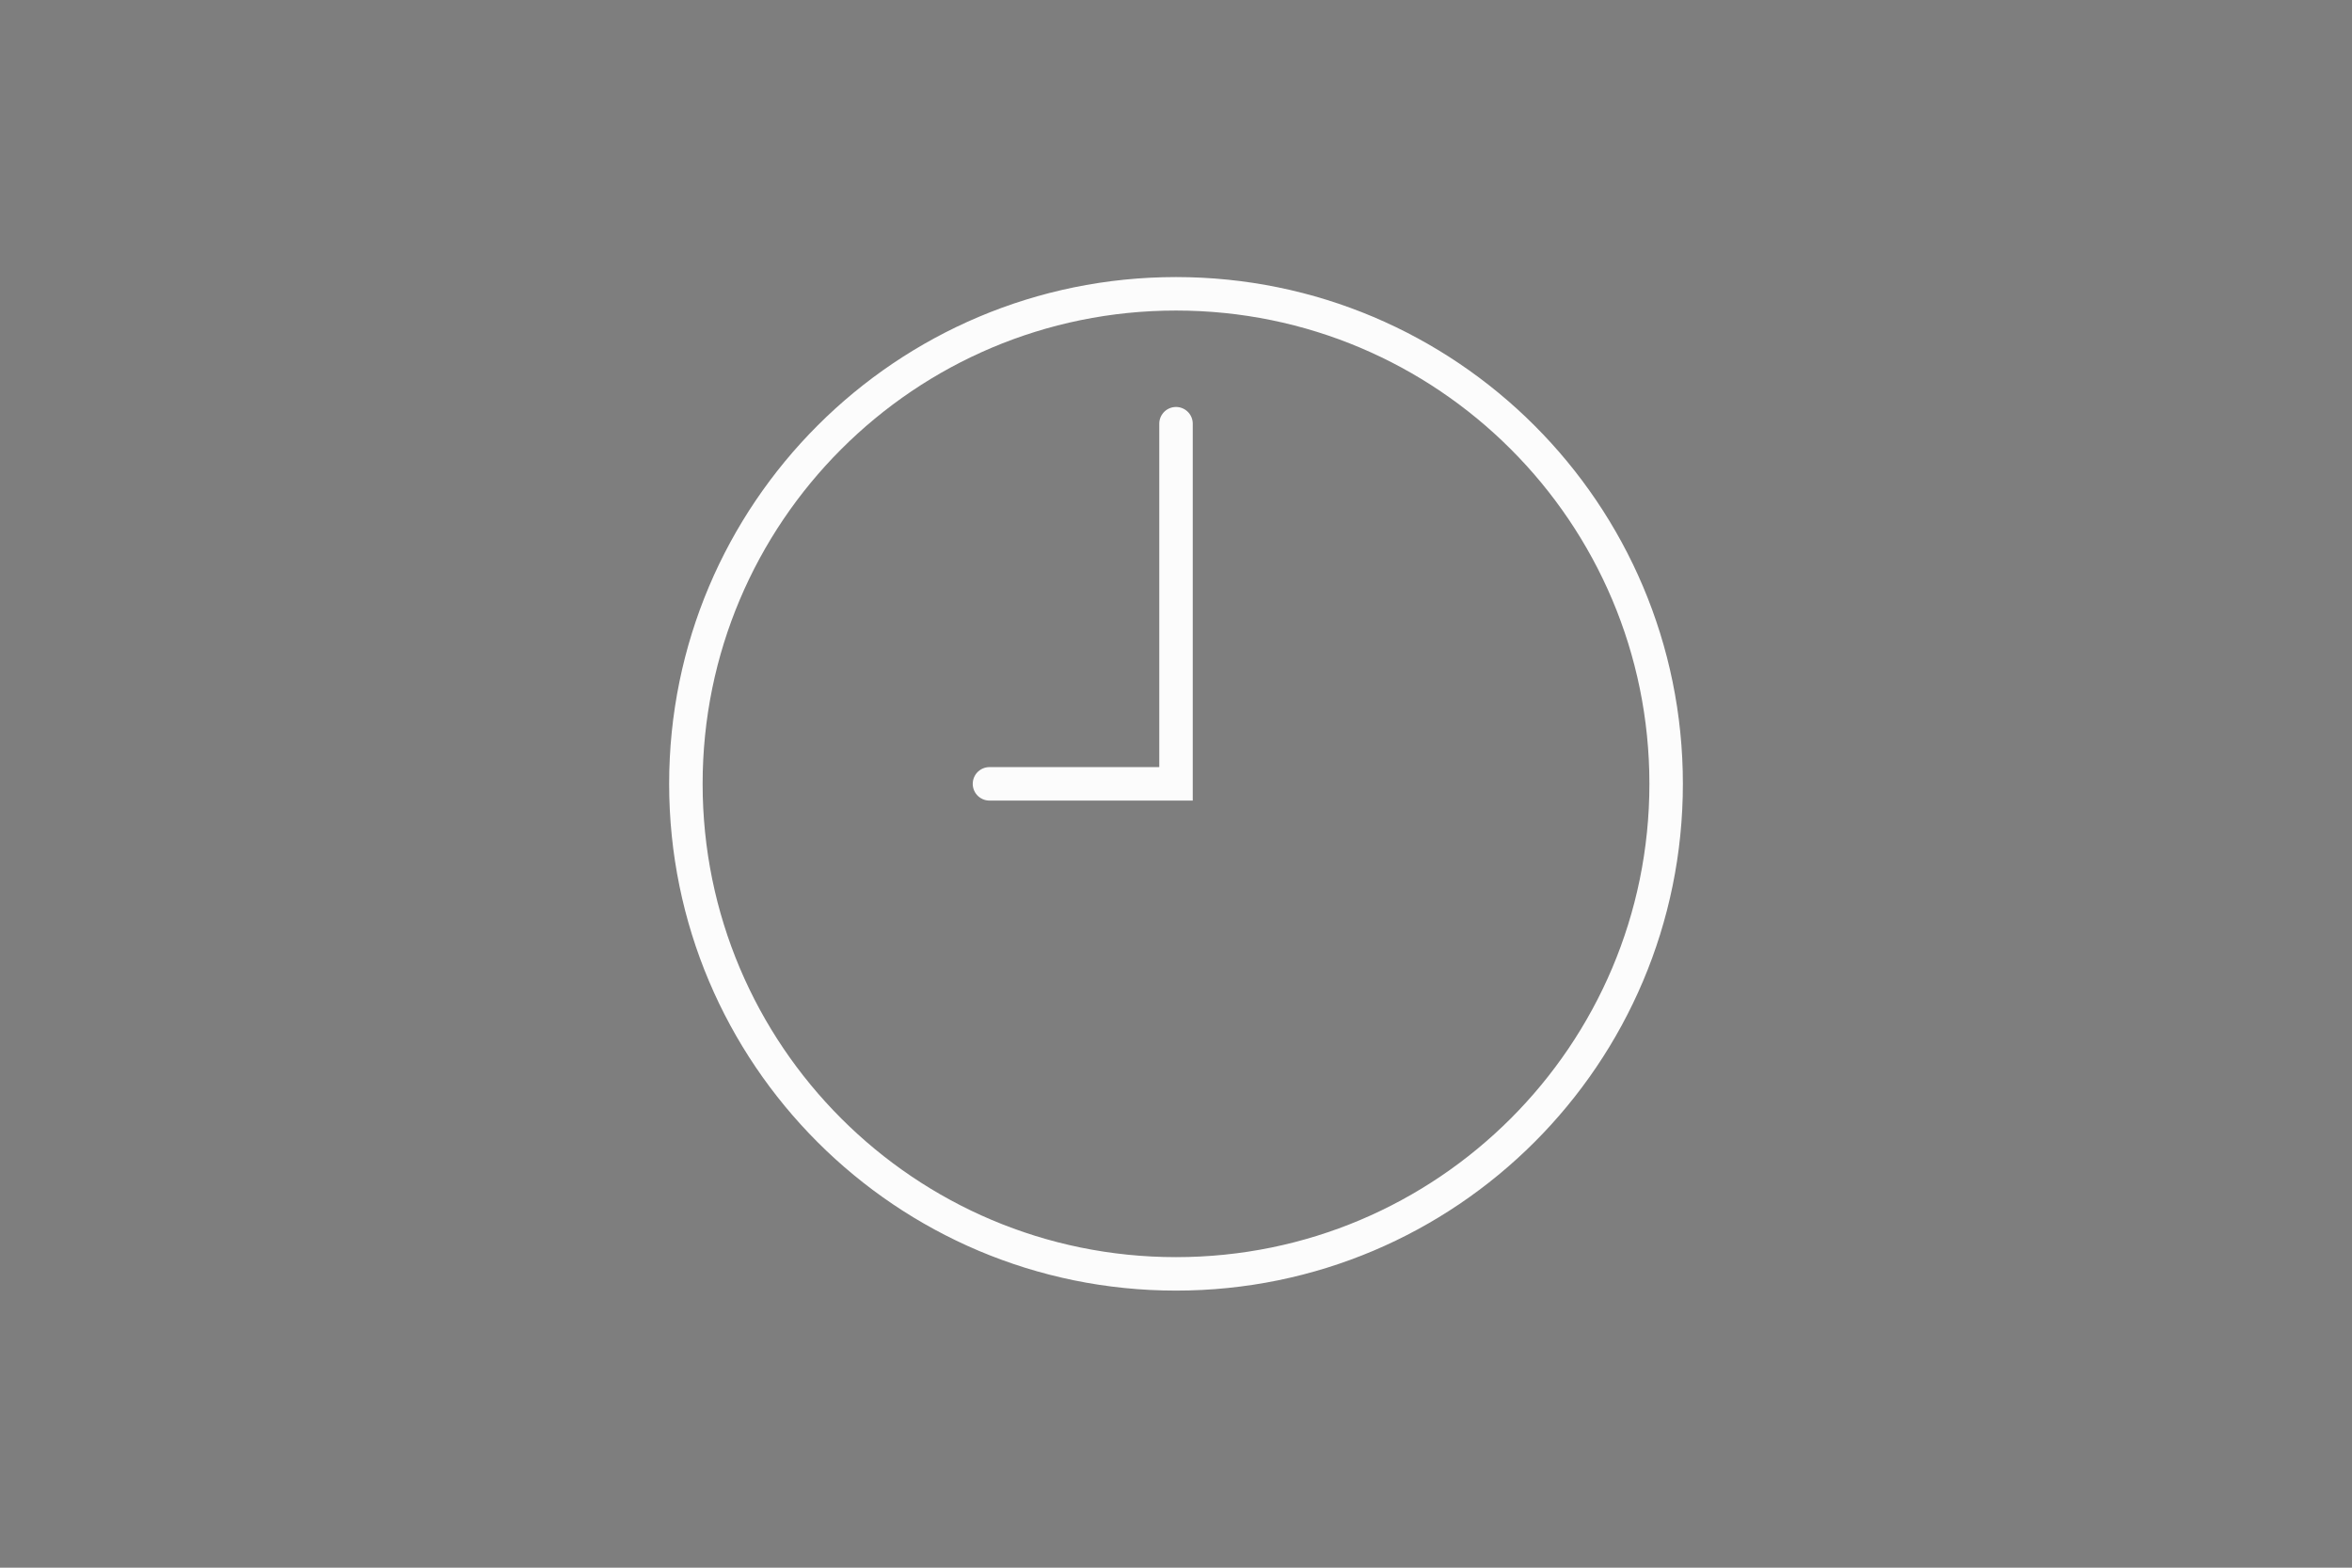<svg version="1.1" xmlns="http://www.w3.org/2000/svg" xmlns:xlink="http://www.w3.org/1999/xlink" width="105.385" height="70.257" viewBox="0,0,105.385,70.257"><rect x="0" y="0" width="105.385" height="70.257" fill="#808080" stroke="none"/><g transform="translate(-97.307,-264.872)"><g stroke-miterlimit="10"><path d="M128.039,300c0,-12.129 9.832,-21.961 21.961,-21.961c12.129,0 21.961,9.832 21.961,21.961c0,12.129 -9.832,21.961 -21.961,21.961c-12.129,0 -21.961,-9.832 -21.961,-21.961z" fill="none" stroke="#ffffff" stroke-width="1.5" stroke-linecap="butt"/><path d="M150,283.86v16.14h-8.358" fill="none" stroke="#ffffff" stroke-width="1.5" stroke-linecap="round"/><path d="M97.307,335.128v-70.257h105.385v70.257z" fill-opacity="0.012" fill="#000000" stroke="#ff0000" stroke-width="0" stroke-linecap="butt"/></g></g></svg><!--rotationCenter:52.692575000000005:35.12838499999998-->